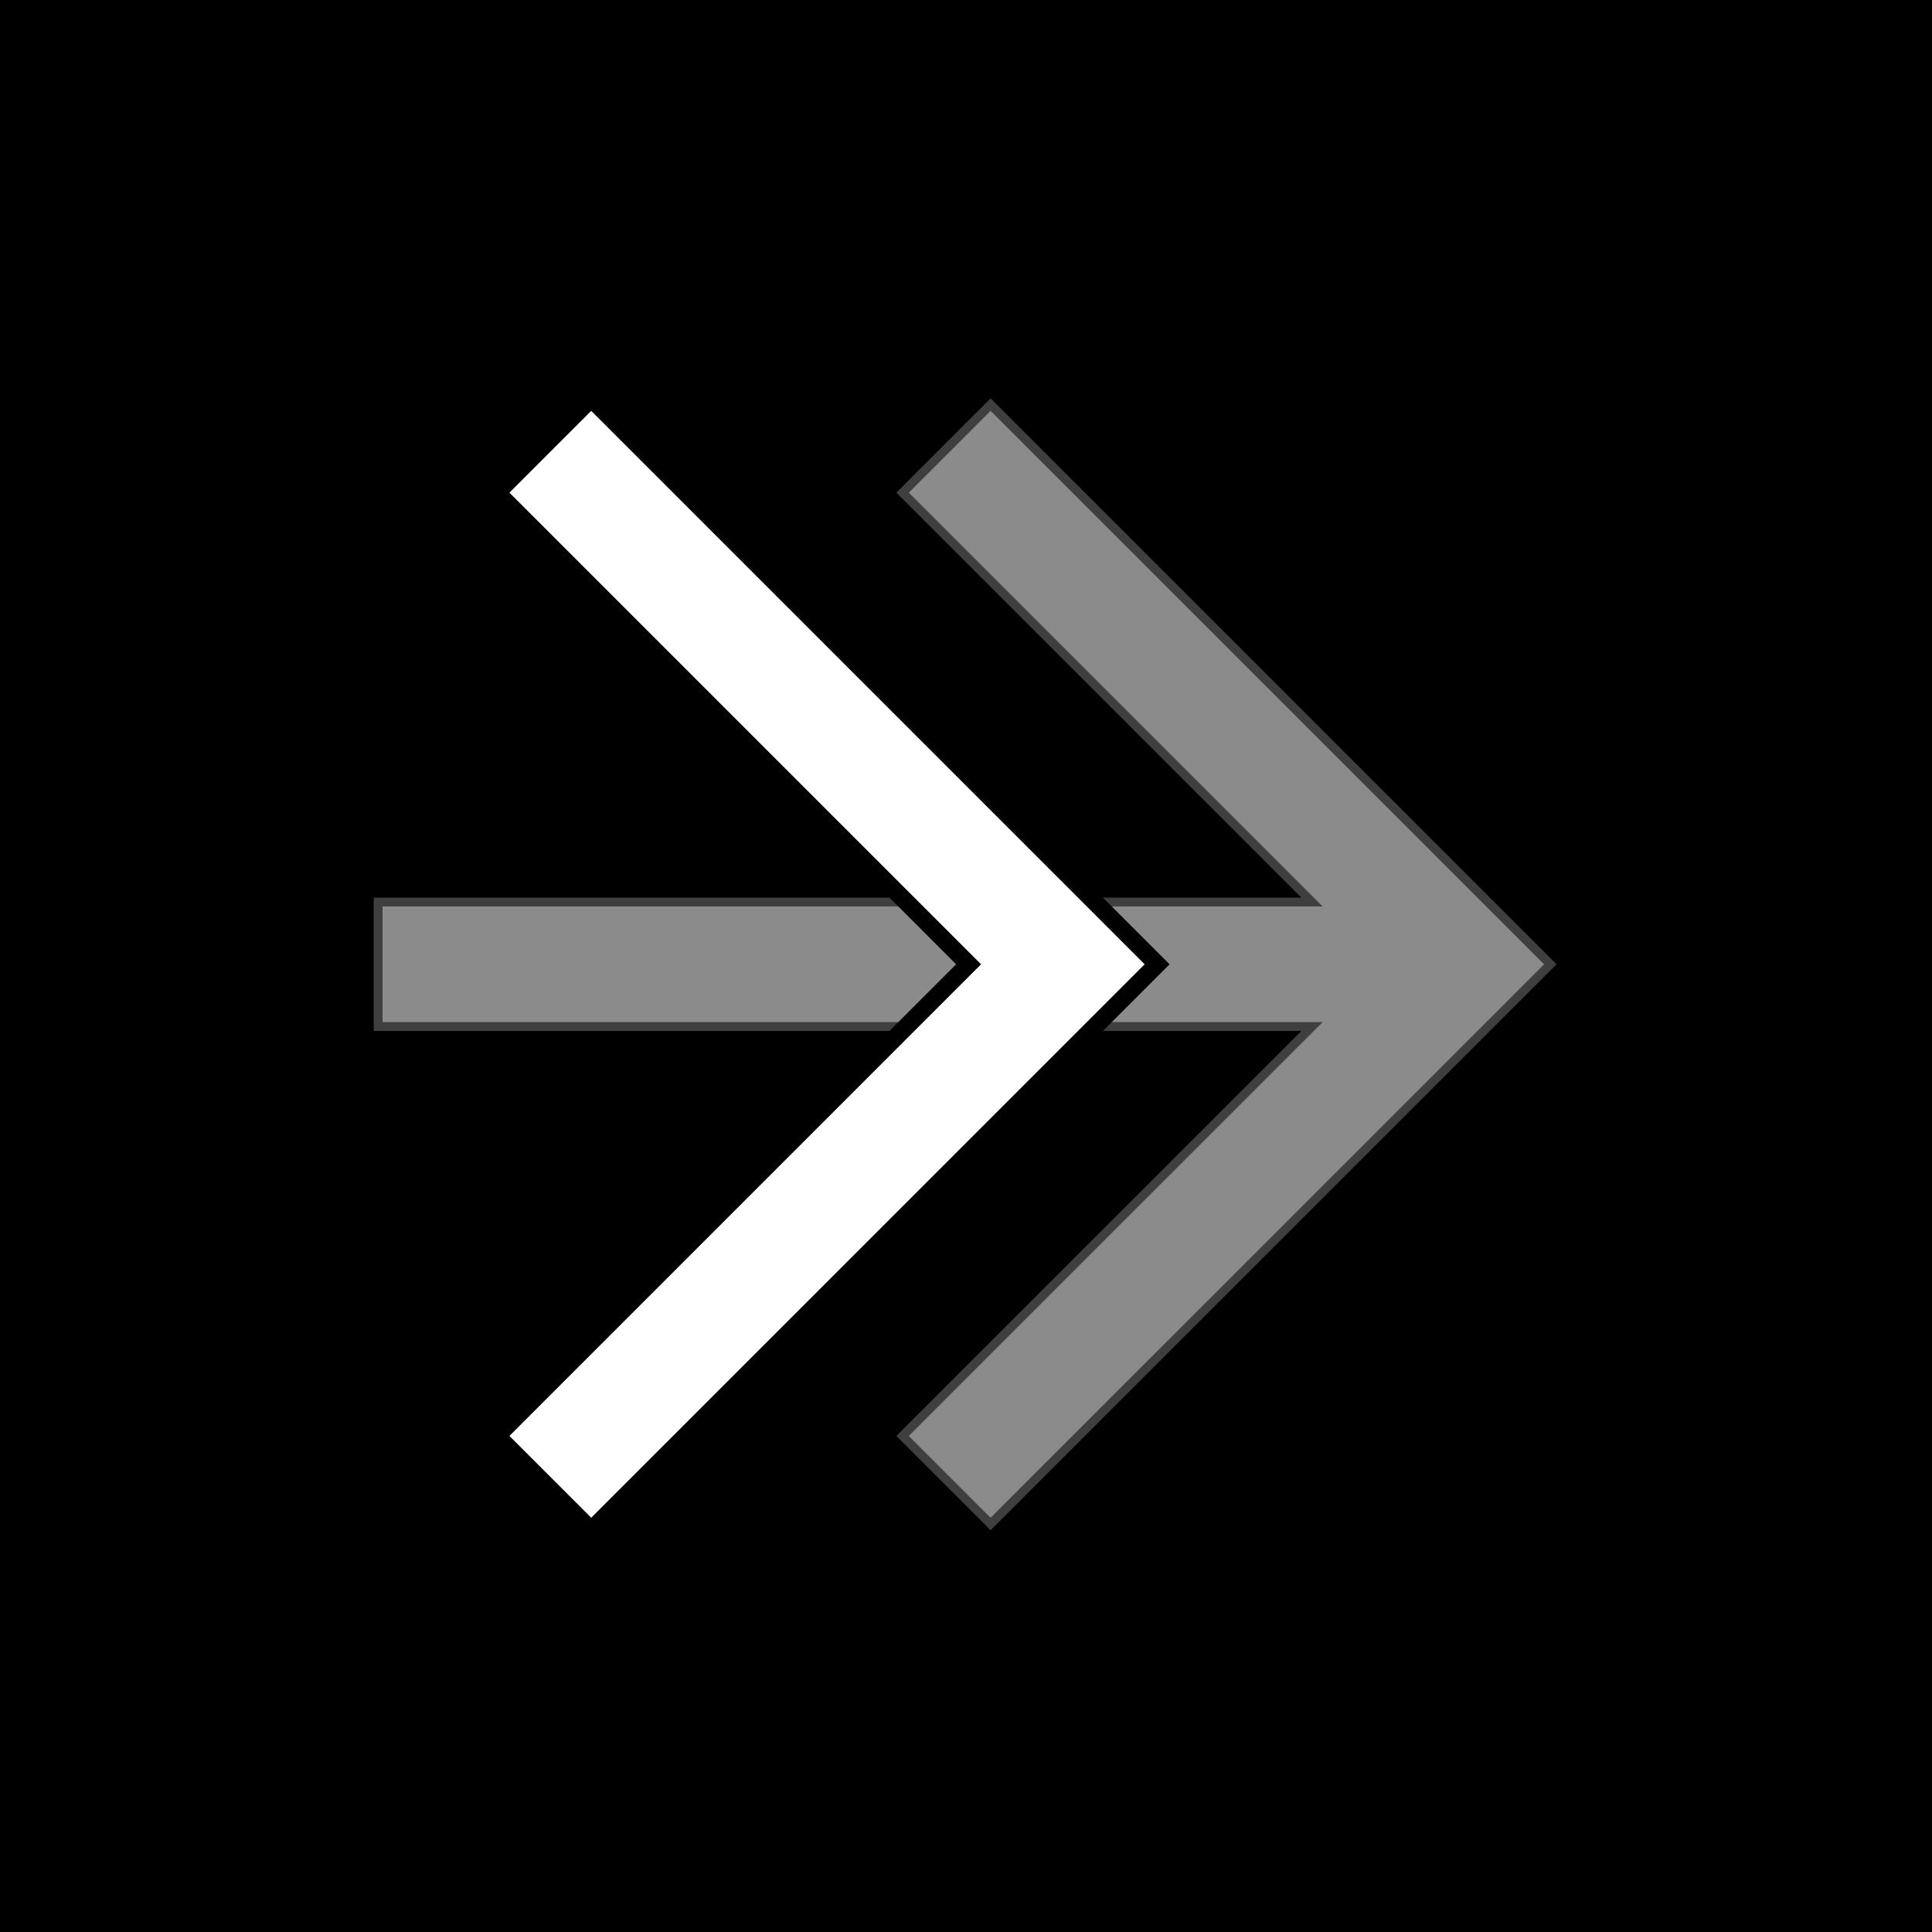<svg width="548" height="548" viewBox="0 0 548 548" fill="none" xmlns="http://www.w3.org/2000/svg">
<path d="M548 0H0V548H548V0Z" fill="black"/>
<path opacity="0.546" fill-rule="evenodd" clip-rule="evenodd" d="M280.983 113L441.5 273.517L280.983 434.033L254.248 407.298L369.125 292.421H106V254.612H369.125L254.248 139.735L280.983 113Z" fill="white" stroke="black" stroke-width="5" stroke-miterlimit="10" stroke-linecap="square"/>
<path fill-rule="evenodd" clip-rule="evenodd" d="M167.695 113L328.21 273.515L167.695 434.033L140.959 407.298L274.74 273.515L140.959 139.735L167.695 113Z" fill="white" stroke="black" stroke-width="5" stroke-miterlimit="10" stroke-linecap="square"/>
</svg>
